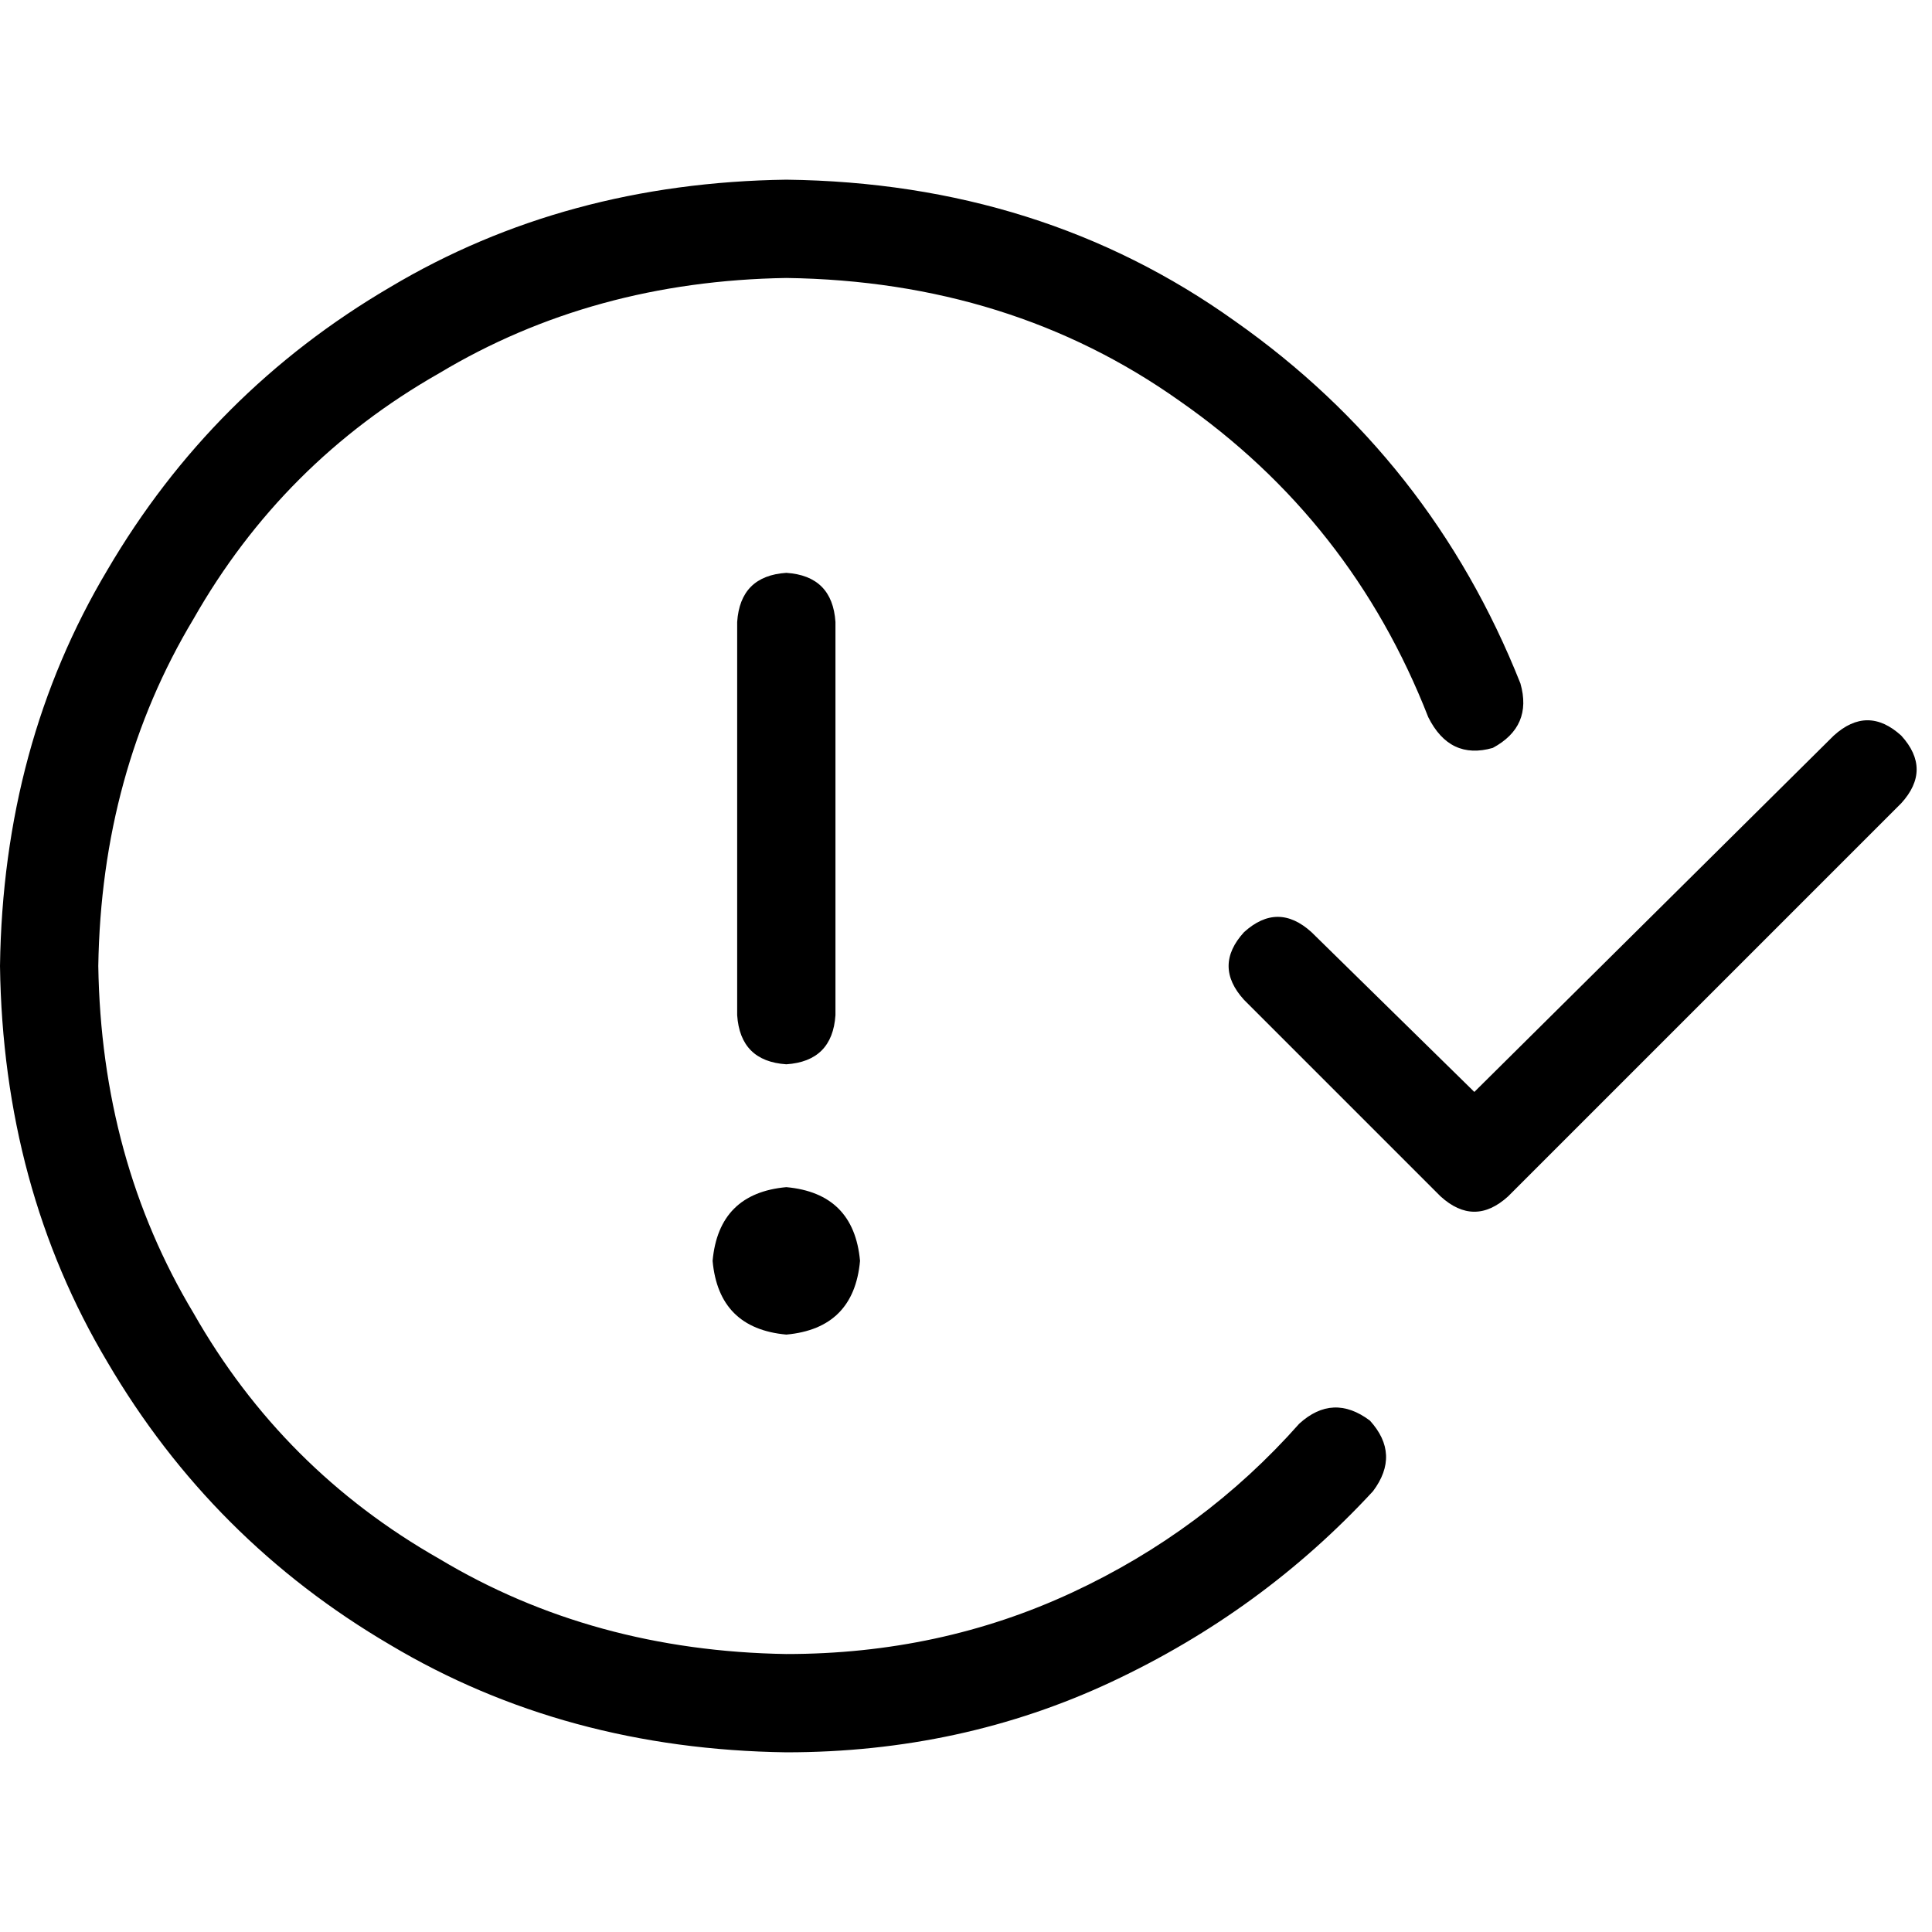 <svg xmlns="http://www.w3.org/2000/svg" viewBox="0 0 512 512">
  <path d="M 26.048 256 Q 26.862 204.719 51.281 164.019 L 51.281 164.019 Q 74.887 122.506 116.401 98.9 L 116.401 98.9 Q 157.1 74.48 208.382 73.666 Q 267.803 74.48 312.572 106.226 Q 358.156 137.971 378.506 190.067 Q 384.204 201.463 395.599 198.207 Q 406.181 192.509 402.925 181.113 Q 379.32 121.692 327.224 85.062 Q 275.943 48.432 208.382 47.618 Q 149.774 48.432 103.377 76.108 Q 56.165 103.784 28.49 150.995 Q 0.814 197.393 0 256 Q 0.814 314.607 28.49 361.005 Q 56.165 408.216 103.377 435.892 Q 149.774 463.568 208.382 464.382 Q 254.779 464.382 294.665 445.66 Q 334.55 426.938 363.854 395.192 Q 371.18 385.424 363.04 376.471 Q 353.272 369.145 344.318 377.285 Q 319.084 405.774 284.083 422.054 Q 249.081 438.334 208.382 438.334 Q 157.1 437.52 116.401 413.1 Q 74.887 389.494 51.281 347.981 Q 26.862 307.281 26.048 256 L 26.048 256 Z M 221.405 164.833 Q 220.591 152.623 208.382 151.809 Q 196.172 152.623 195.358 164.833 L 195.358 269.024 Q 196.172 281.234 208.382 282.048 Q 220.591 281.234 221.405 269.024 L 221.405 164.833 L 221.405 164.833 Z M 208.382 353.679 Q 226.289 352.051 227.917 334.143 Q 226.289 316.235 208.382 314.607 Q 190.474 316.235 188.846 334.143 Q 190.474 352.051 208.382 353.679 L 208.382 353.679 Z M 503.86 194.951 Q 494.906 186.811 485.952 194.951 L 390.715 289.374 L 347.574 247.046 Q 338.62 238.906 329.666 247.046 Q 321.526 256 329.666 264.954 L 381.762 317.049 Q 390.715 325.189 399.669 317.049 L 503.86 212.858 Q 512 203.905 503.86 194.951 L 503.86 194.951 Z" />
</svg>